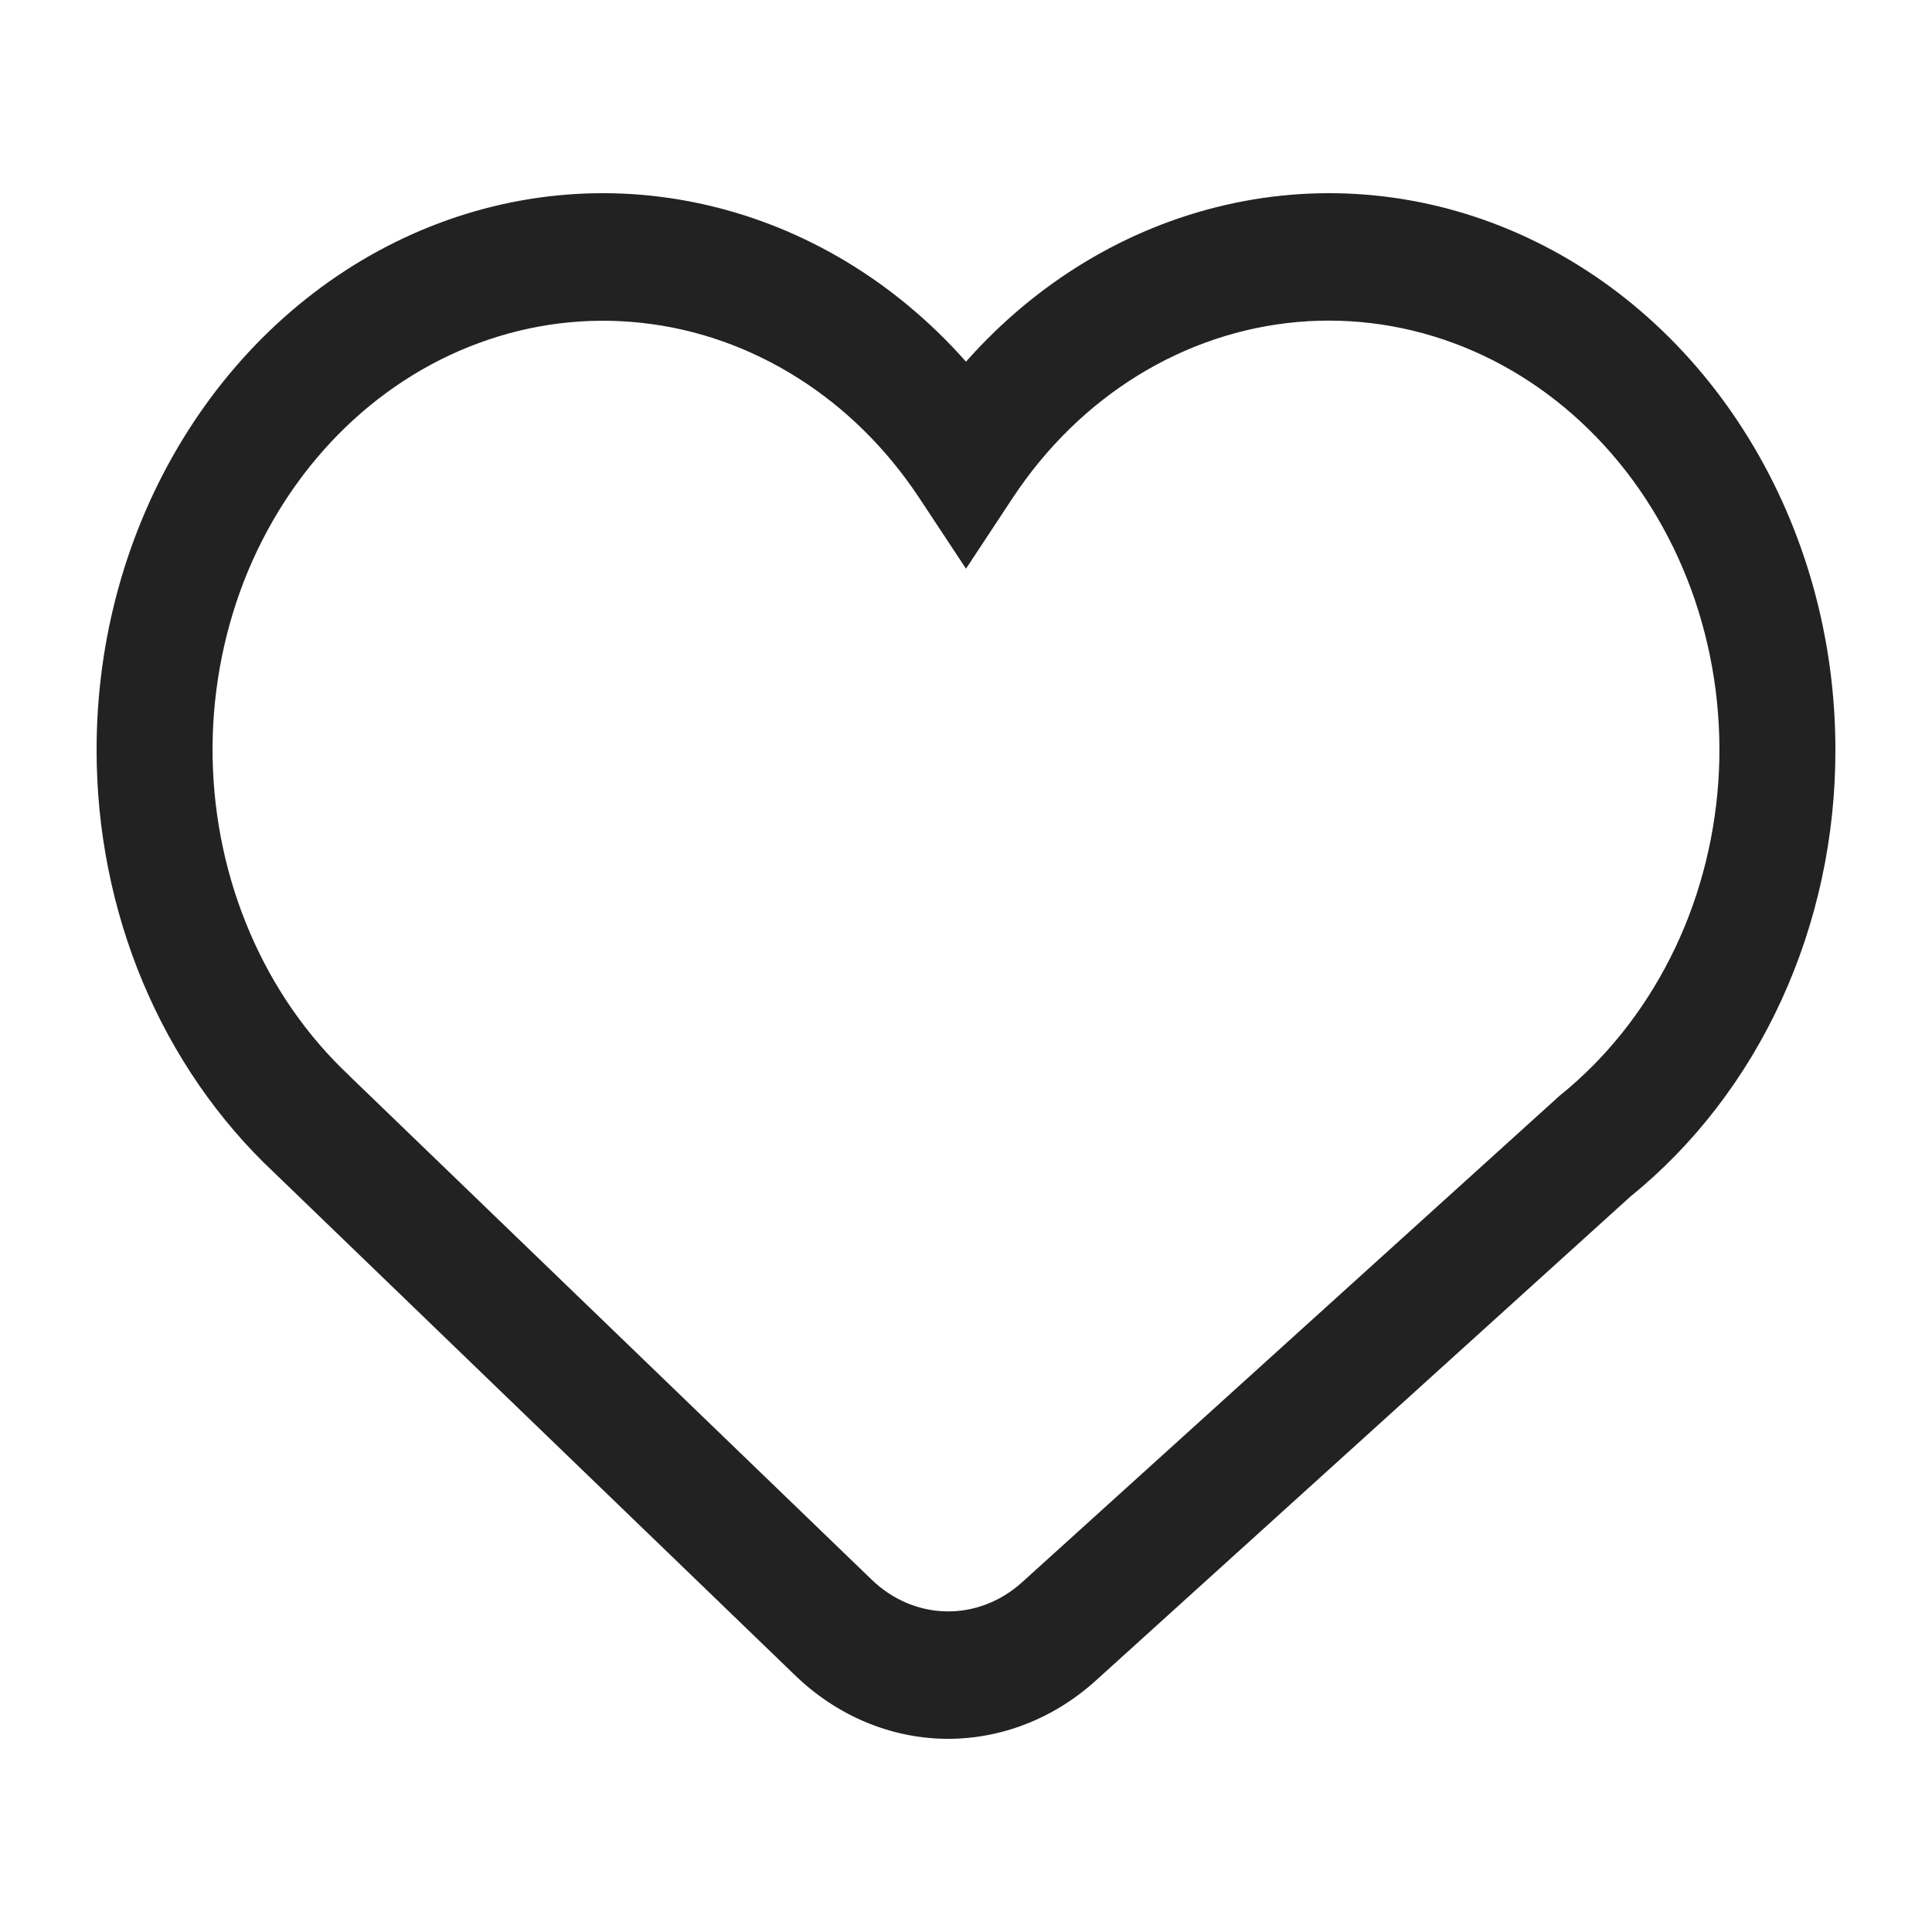 <svg width="20" height="20" viewBox="0 0 20 20" fill="none" xmlns="http://www.w3.org/2000/svg">
<path d="M3.62 11.139L3.626 11.146L9.024 16.353C9.238 16.56 9.512 16.676 9.797 16.681C10.082 16.686 10.359 16.579 10.579 16.381L16.145 11.343C16.616 10.964 17.006 10.478 17.29 9.917C17.574 9.357 17.743 8.735 17.788 8.096C17.832 7.456 17.749 6.814 17.546 6.213C17.342 5.612 17.023 5.066 16.609 4.613C16.196 4.161 15.698 3.812 15.15 3.591C14.601 3.37 14.016 3.282 13.434 3.333C12.852 3.384 12.288 3.573 11.778 3.887C11.269 4.201 10.828 4.633 10.485 5.152L10 5.887L9.515 5.153C9.179 4.645 8.75 4.221 8.254 3.909C7.759 3.597 7.209 3.403 6.64 3.342C6.072 3.28 5.498 3.351 4.957 3.551C4.415 3.75 3.918 4.074 3.499 4.5C3.08 4.926 2.747 5.445 2.523 6.022C2.3 6.599 2.19 7.222 2.201 7.849C2.213 8.477 2.345 9.094 2.59 9.662C2.834 10.229 3.185 10.732 3.62 11.139ZM1 7.759C1 6.613 1.311 5.494 1.894 4.543C2.476 3.593 3.303 2.854 4.27 2.423C5.236 1.992 6.297 1.887 7.318 2.123C8.339 2.358 9.273 2.922 10 3.744C10.727 2.922 11.661 2.358 12.682 2.123C13.703 1.887 14.764 1.992 15.73 2.423C16.697 2.854 17.524 3.593 18.106 4.543C18.689 5.494 19 6.613 19 7.759C19.002 8.659 18.811 9.546 18.443 10.35C18.075 11.153 17.54 11.85 16.881 12.384L11.343 17.398C10.903 17.796 10.348 18.009 9.779 18C9.209 17.99 8.661 17.758 8.232 17.344L2.837 12.138C2.261 11.598 1.798 10.927 1.48 10.171C1.163 9.415 0.999 8.592 1 7.759Z" fill="#222222"/>
</svg>
